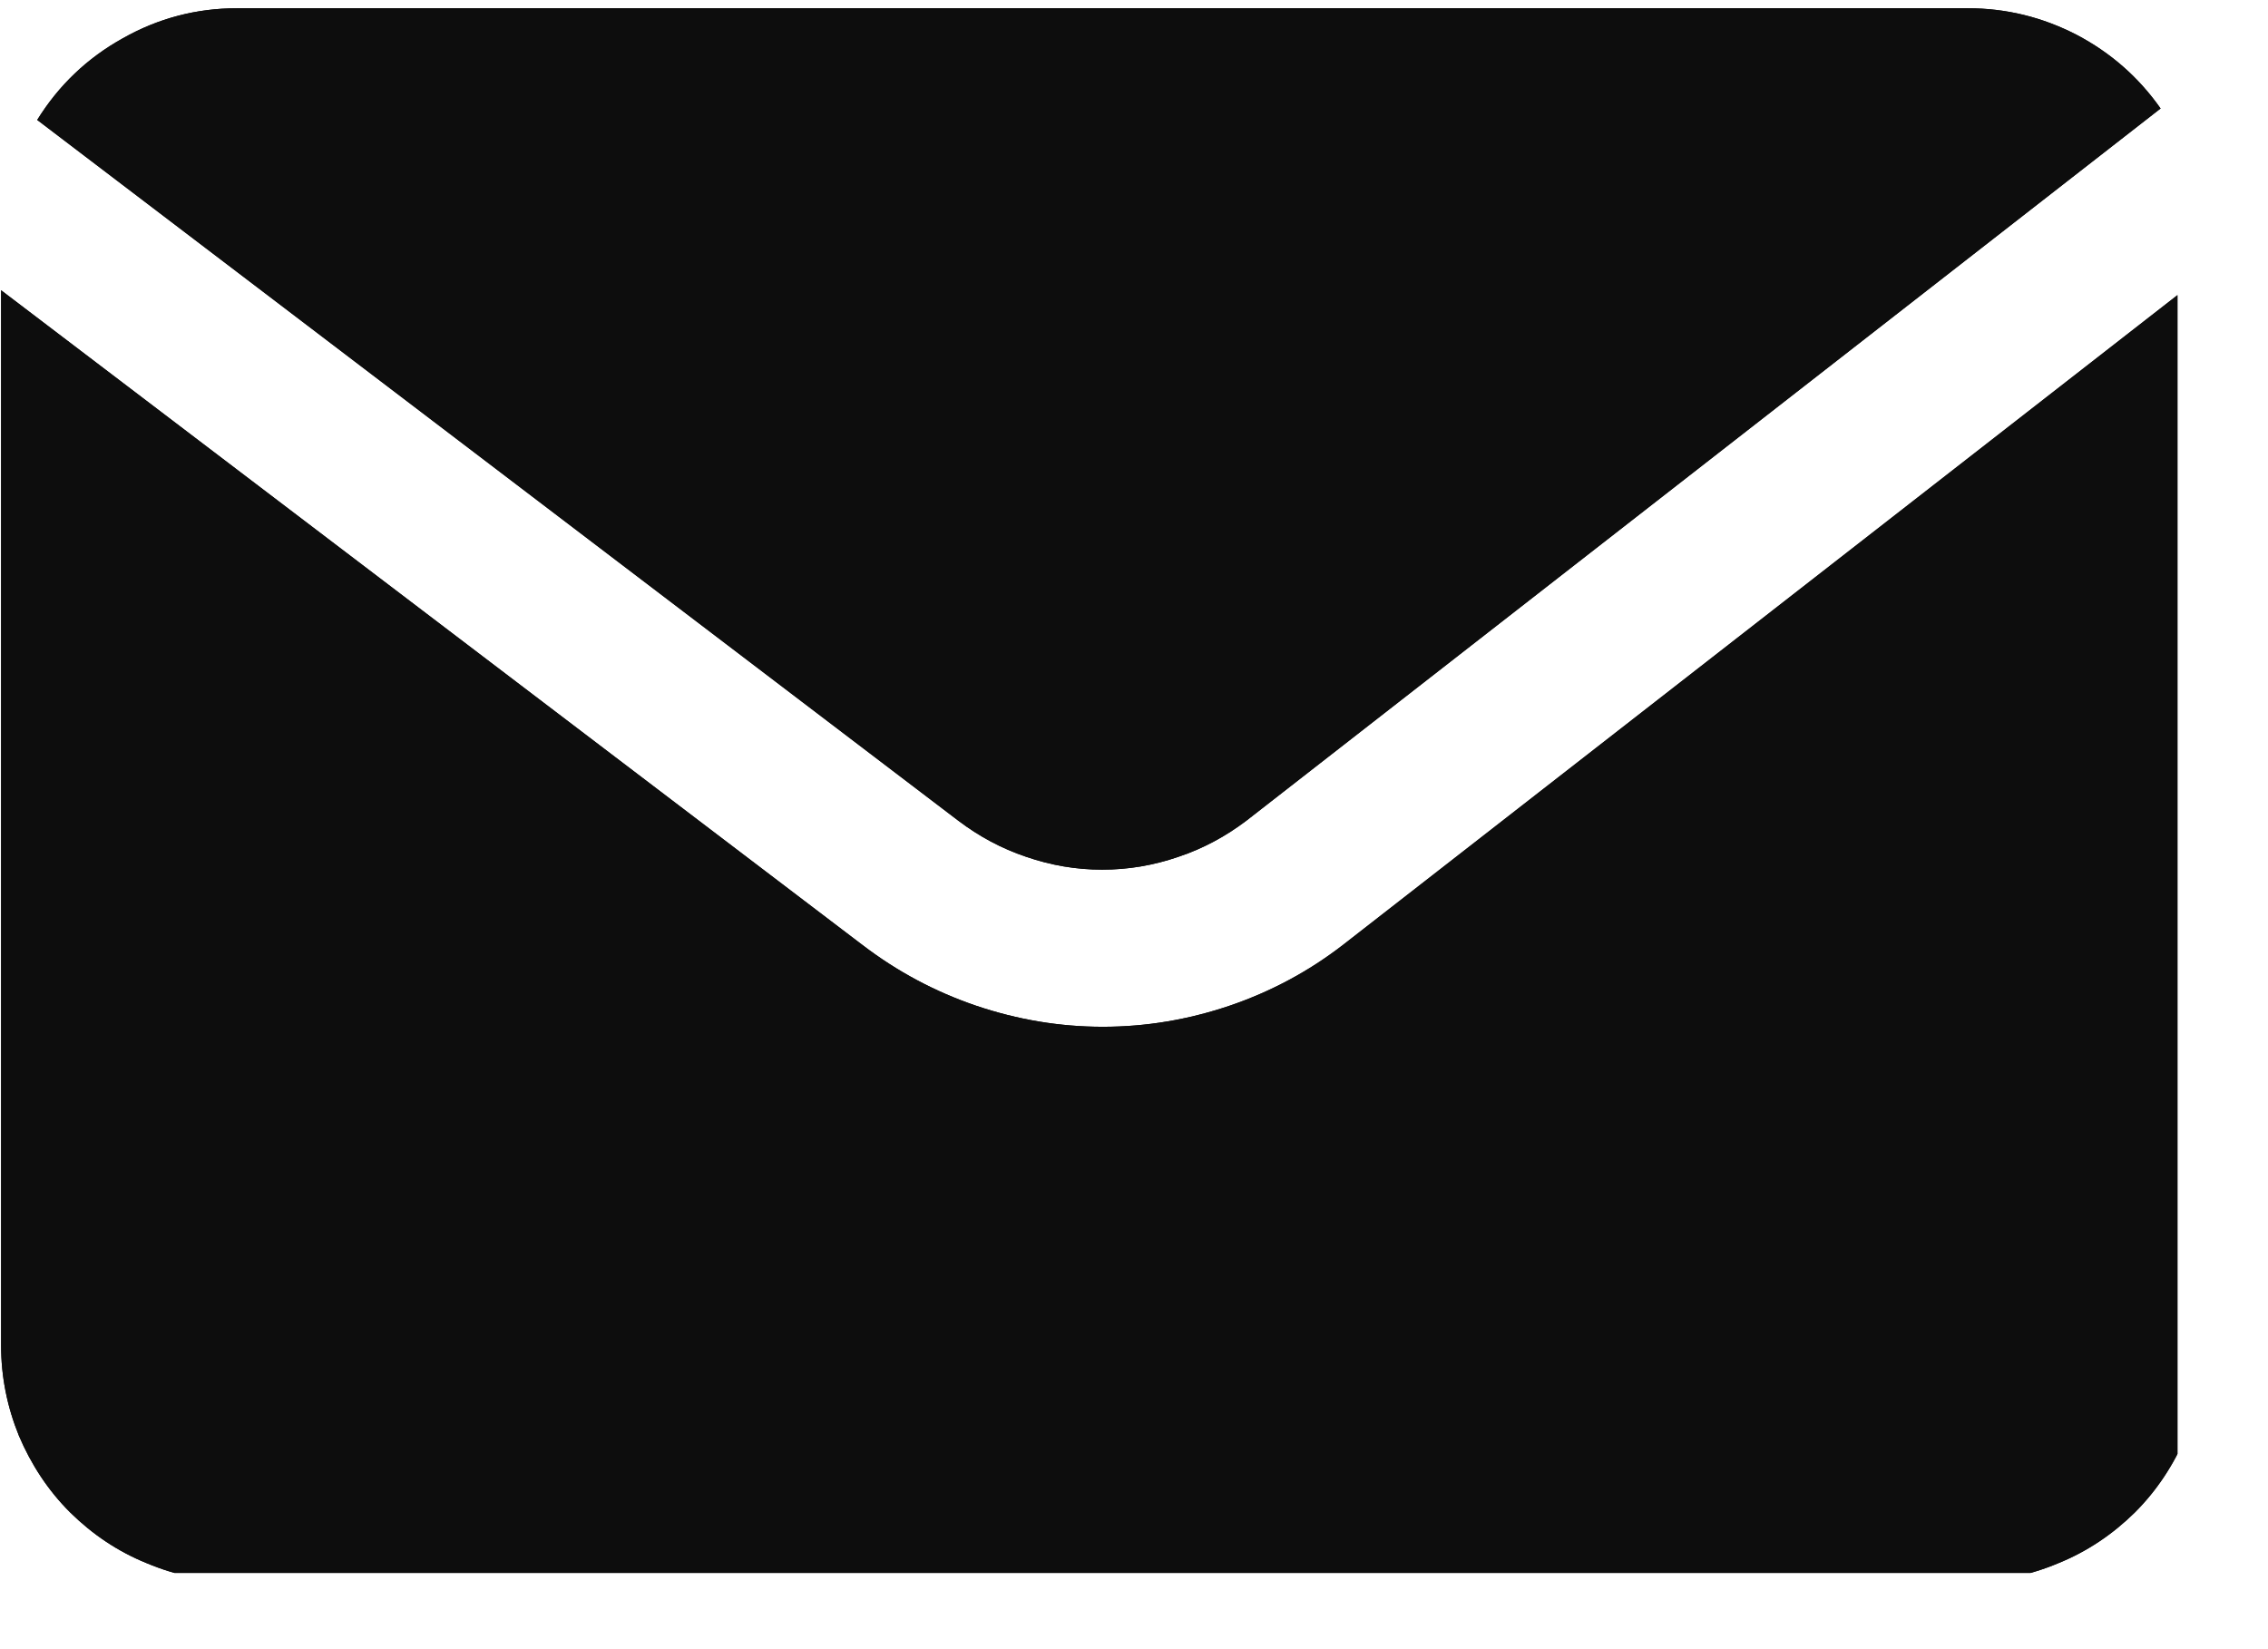 <svg xmlns="http://www.w3.org/2000/svg" xmlns:xlink="http://www.w3.org/1999/xlink" width="33" zoomAndPan="magnify" viewBox="0 0 24.75 18" height="24" preserveAspectRatio="xMidYMid meet" version="1.0"><defs><clipPath id="ad3cac3f90"><path d="M 0 0.09 L 23.762 0.09 L 23.762 10 L 0 10 Z M 0 0.09 " clip-rule="nonzero"/></clipPath><clipPath id="18ca003295"><path d="M 0 2 L 23.762 2 L 23.762 17.168 L 0 17.168 Z M 0 2 " clip-rule="nonzero"/></clipPath><clipPath id="8781819f0b"><path d="M 0 0.09 L 23.762 0.09 L 23.762 10 L 0 10 Z M 0 0.09 " clip-rule="nonzero"/></clipPath><clipPath id="f6a3590a64"><path d="M 0 2 L 23.762 2 L 23.762 17.168 L 0 17.168 Z M 0 2 " clip-rule="nonzero"/></clipPath></defs><g clip-path="url(#ad3cac3f90)"><path fill="#0d0d0d" d="M 10.457 8.957 C 10.684 9.129 10.93 9.262 11.199 9.352 C 11.469 9.445 11.746 9.492 12.027 9.492 C 12.312 9.492 12.59 9.445 12.859 9.352 C 13.129 9.262 13.375 9.129 13.602 8.957 L 23.578 1.184 C 23.336 0.84 23.031 0.574 22.66 0.379 C 22.289 0.188 21.895 0.09 21.473 0.09 L 2.586 0.09 C 2.145 0.09 1.727 0.199 1.34 0.418 C 0.953 0.633 0.641 0.93 0.406 1.309 Z M 10.457 8.957 " fill-opacity="1" fill-rule="nonzero"/></g><g clip-path="url(#18ca003295)"><path fill="#0d0d0d" d="M 14.652 10.316 C 14.277 10.605 13.867 10.824 13.418 10.977 C 12.969 11.129 12.508 11.207 12.035 11.207 C 11.562 11.207 11.102 11.129 10.652 10.977 C 10.203 10.824 9.793 10.605 9.414 10.316 L 0.012 3.168 L 0.012 14.684 C 0.012 15.027 0.078 15.355 0.207 15.672 C 0.34 15.984 0.523 16.266 0.766 16.508 C 1.008 16.746 1.285 16.934 1.602 17.062 C 1.918 17.195 2.246 17.262 2.586 17.262 L 21.473 17.262 C 21.816 17.262 22.145 17.195 22.461 17.062 C 22.777 16.934 23.055 16.746 23.297 16.508 C 23.539 16.266 23.723 15.984 23.855 15.672 C 23.984 15.355 24.051 15.027 24.051 14.684 L 24.051 2.996 Z M 14.652 10.316 " fill-opacity="1" fill-rule="nonzero"/></g><g clip-path="url(#8781819f0b)"><path fill="#0d0d0d" d="M 10.457 8.957 C 10.684 9.129 10.93 9.262 11.199 9.352 C 11.469 9.445 11.746 9.492 12.027 9.492 C 12.312 9.492 12.59 9.445 12.859 9.352 C 13.129 9.262 13.375 9.129 13.602 8.957 L 23.578 1.184 C 23.336 0.84 23.031 0.574 22.66 0.379 C 22.289 0.188 21.895 0.09 21.473 0.09 L 2.586 0.09 C 2.145 0.09 1.727 0.199 1.34 0.418 C 0.953 0.633 0.641 0.93 0.406 1.309 Z M 10.457 8.957 " fill-opacity="1" fill-rule="nonzero"/></g><g clip-path="url(#f6a3590a64)"><path fill="#0d0d0d" d="M 14.652 10.316 C 14.277 10.605 13.867 10.824 13.418 10.977 C 12.969 11.129 12.508 11.207 12.035 11.207 C 11.562 11.207 11.102 11.129 10.652 10.977 C 10.203 10.824 9.793 10.605 9.414 10.316 L 0.012 3.168 L 0.012 14.684 C 0.012 15.027 0.078 15.355 0.207 15.672 C 0.34 15.984 0.523 16.266 0.766 16.508 C 1.008 16.746 1.285 16.934 1.602 17.062 C 1.918 17.195 2.246 17.262 2.586 17.262 L 21.473 17.262 C 21.816 17.262 22.145 17.195 22.461 17.062 C 22.777 16.934 23.055 16.746 23.297 16.508 C 23.539 16.266 23.723 15.984 23.855 15.672 C 23.984 15.355 24.051 15.027 24.051 14.684 L 24.051 2.996 Z M 14.652 10.316 " fill-opacity="1" fill-rule="nonzero"/></g></svg>
